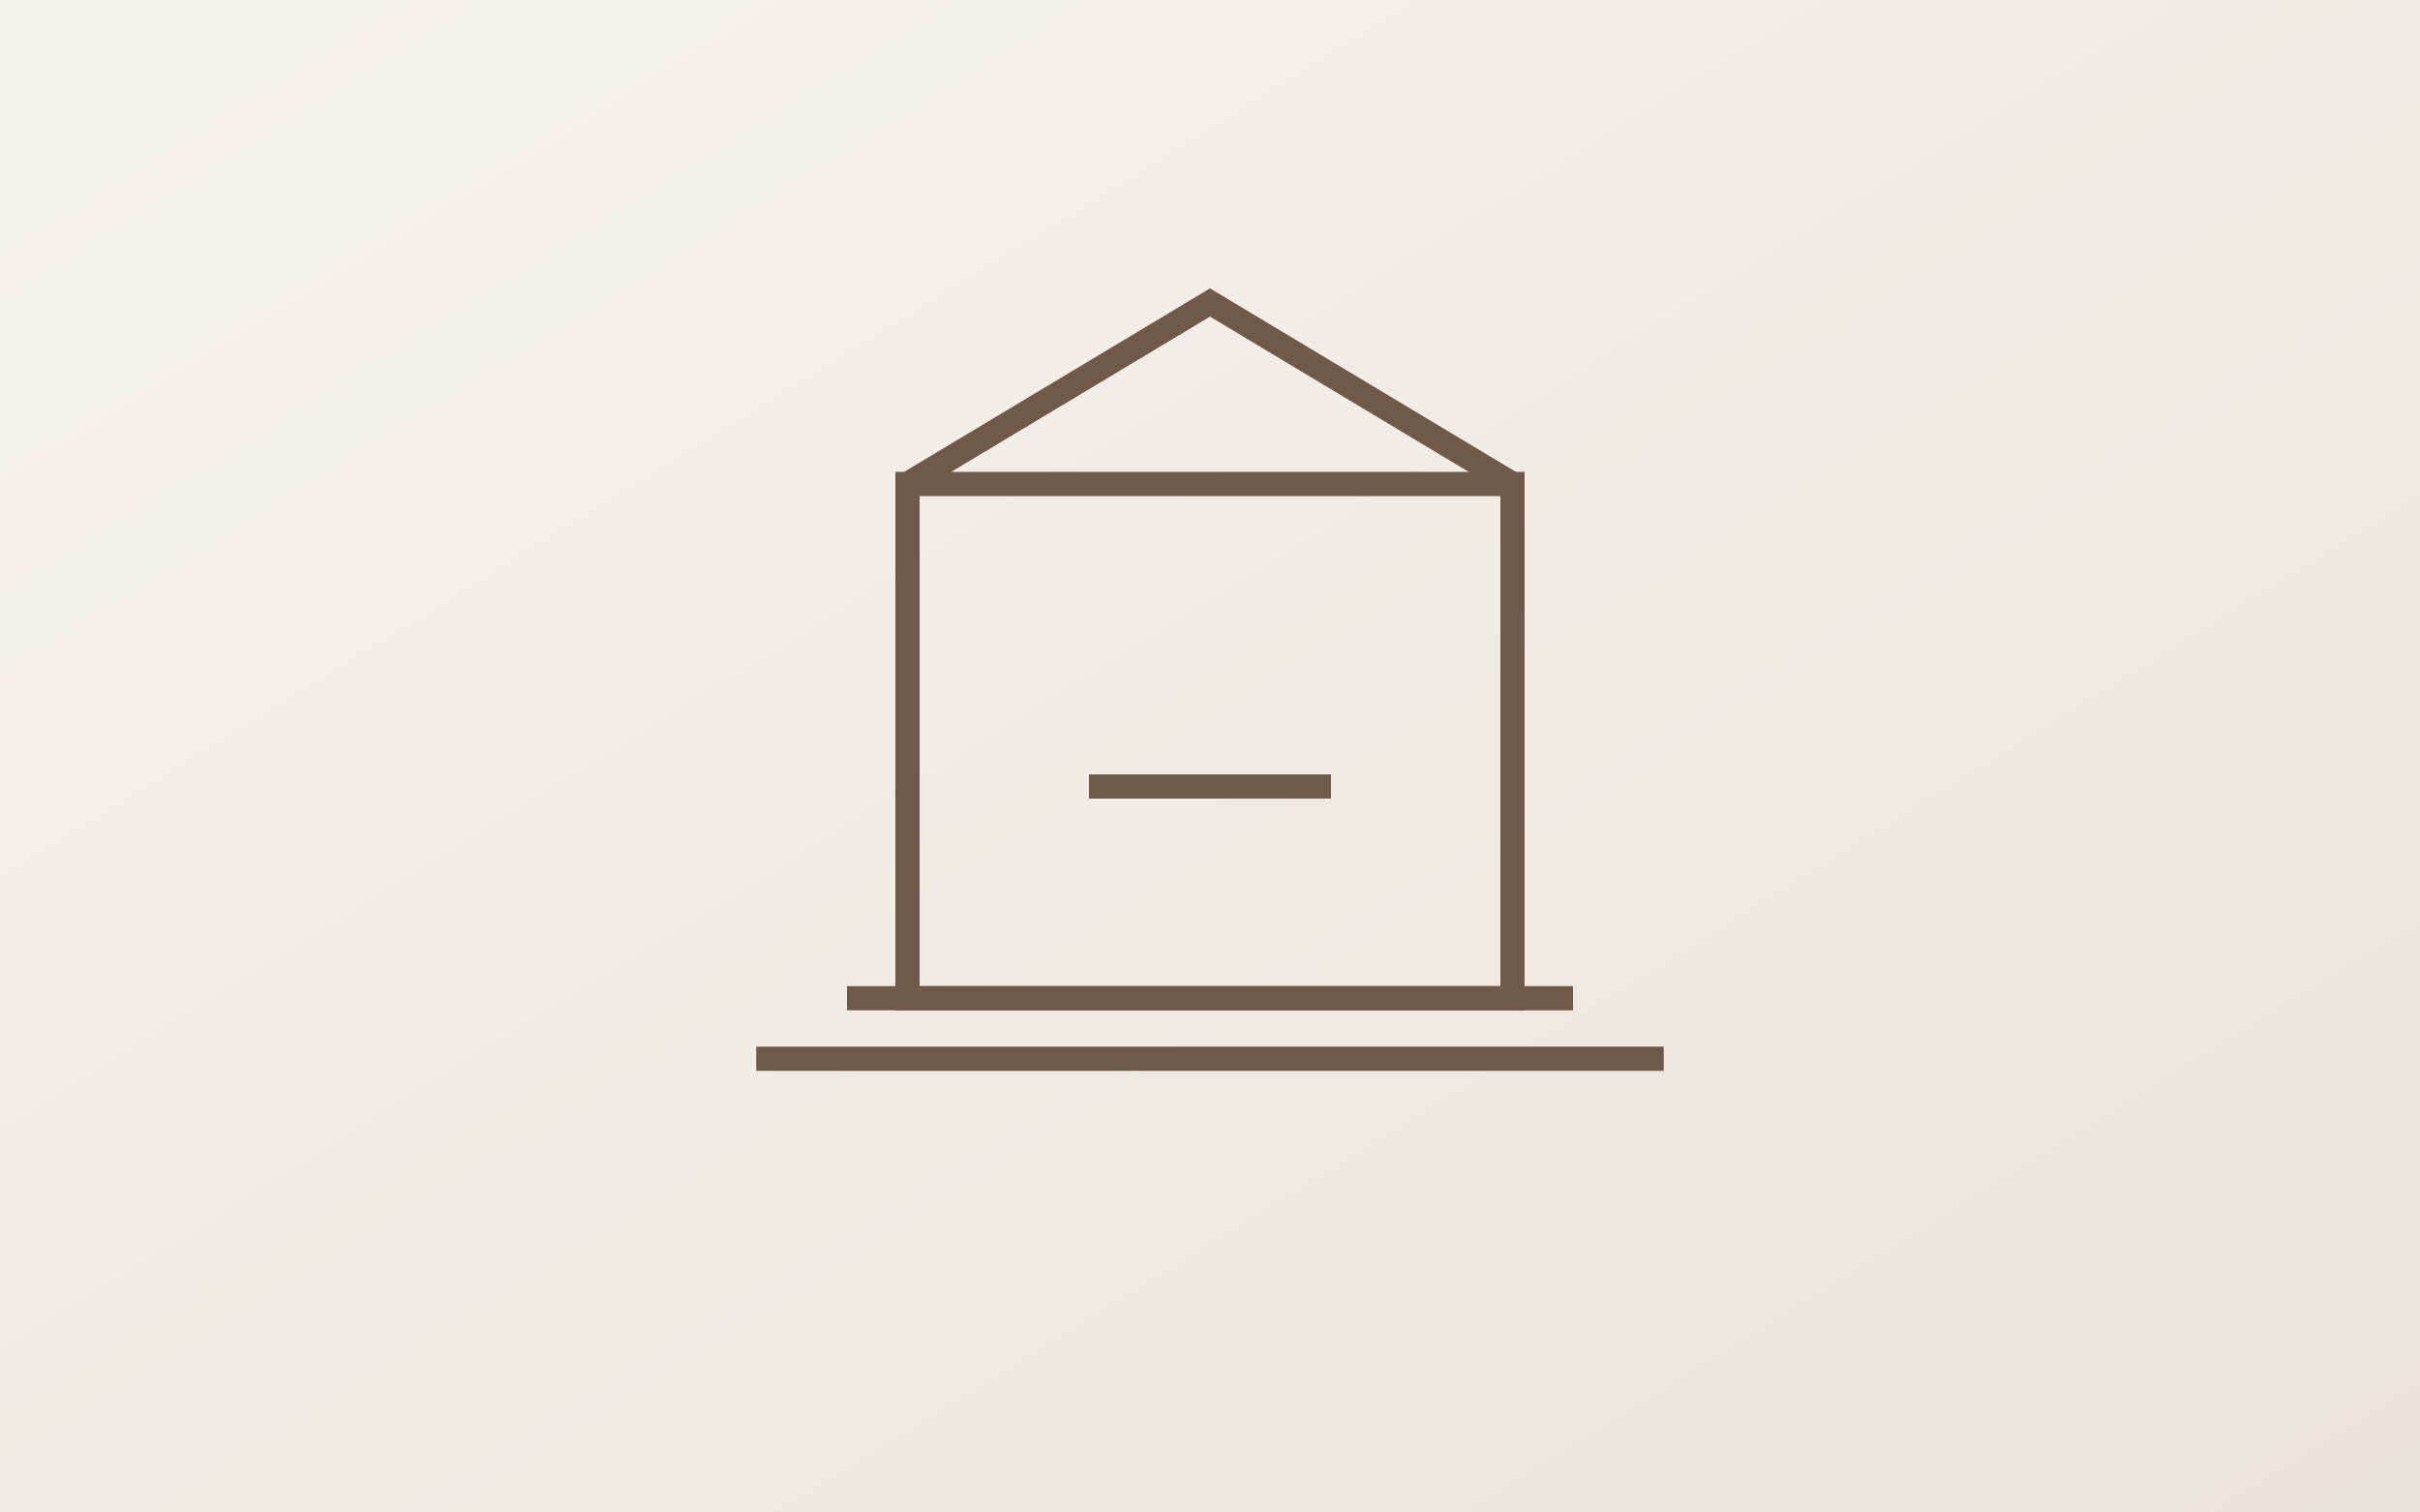 <svg xmlns="http://www.w3.org/2000/svg" viewBox="0 0 800 500" width="800" height="500">
  <defs>
    <linearGradient id="g3" x1="0" y1="0" x2="1" y2="1">
      <stop offset="0%" stop-color="#dacbb5" stop-opacity="0.25"/>
      <stop offset="100%" stop-color="#b19373" stop-opacity="0.25"/>
    </linearGradient>
  </defs>
  <rect width="800" height="500" fill="url(#g3)"/>
  <g fill="none" stroke="#6a5241" stroke-width="8" opacity="0.95">
    <path d="M250 350 H550"/>
    <path d="M280 330 H520"/>
    <rect x="300" y="160" width="200" height="170"/>
    <path d="M300 160 L400 100 L500 160"/>
    <path d="M360 260 H440"/>
  </g>
</svg>


